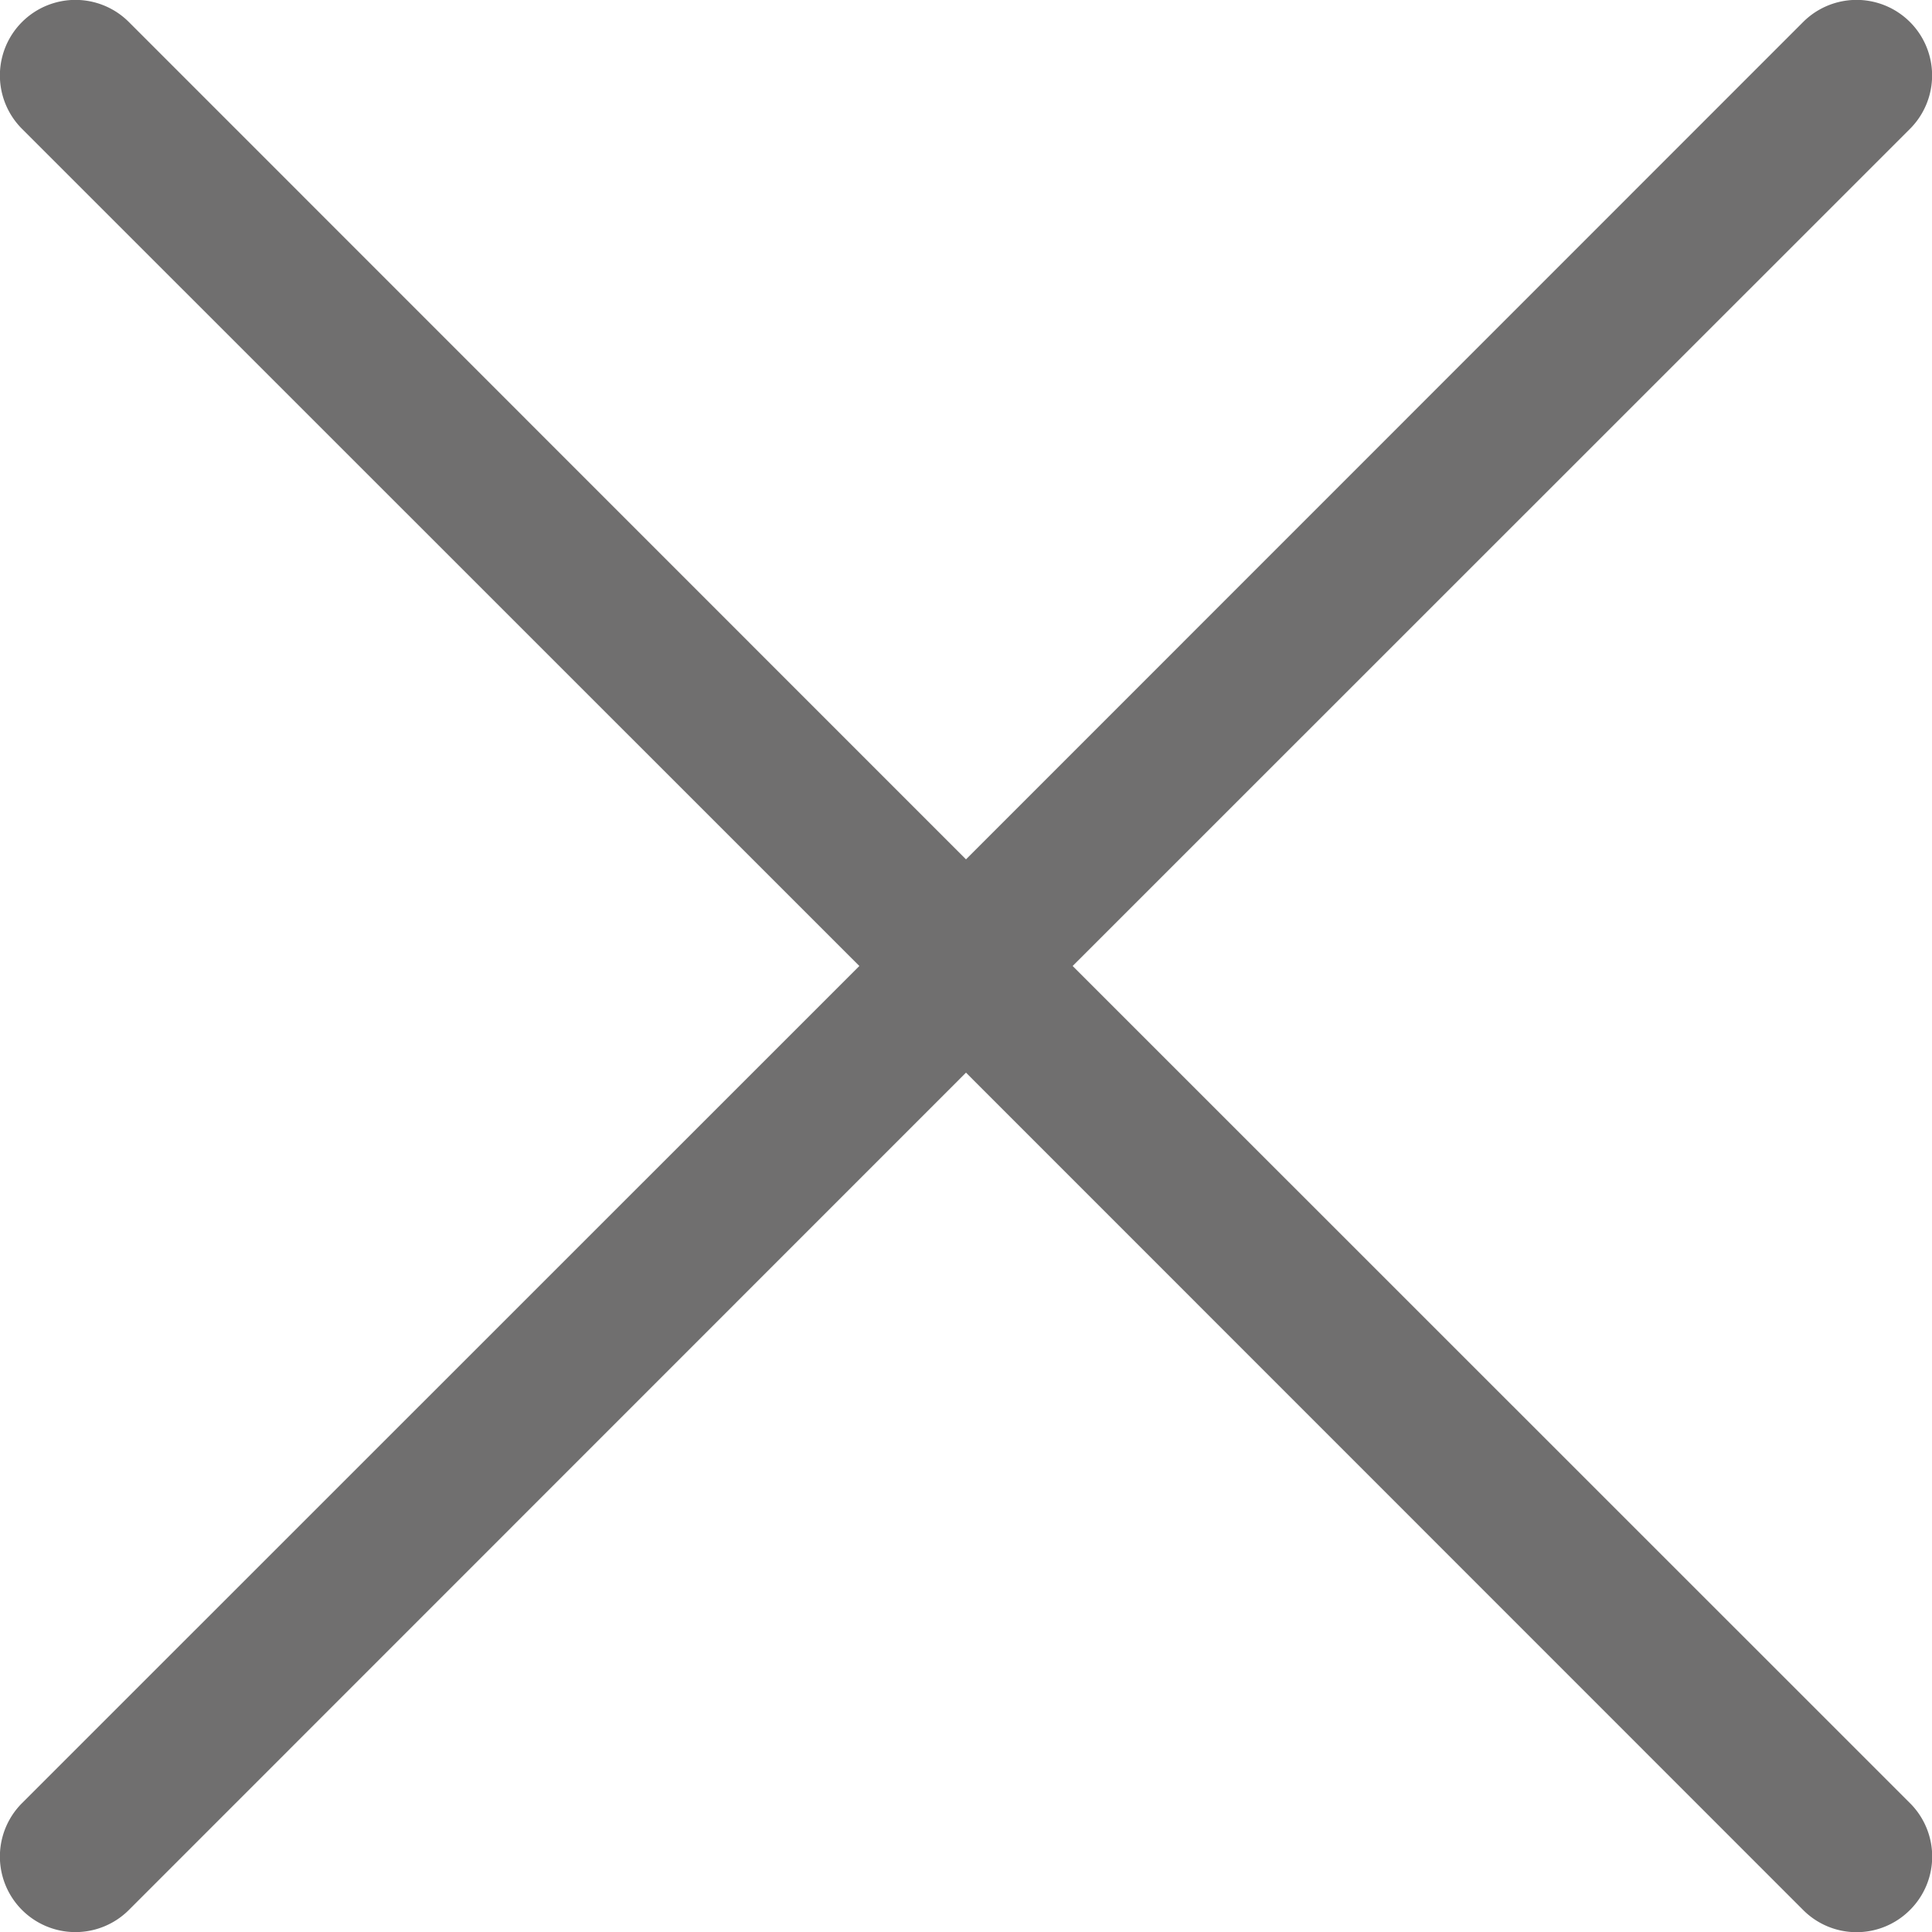 <svg width="10" height="10" fill="none" xmlns="http://www.w3.org/2000/svg"><path d="M5.552 5L9.886.667a.39.39 0 00-.553-.553L5 4.448.667.114a.39.39 0 10-.553.553L4.448 5 .114 9.333a.39.39 0 10.553.553L5 5.552l4.333 4.334a.39.39 0 00.553 0 .39.39 0 000-.553L5.552 5z" fill="#706F6F"/></svg>